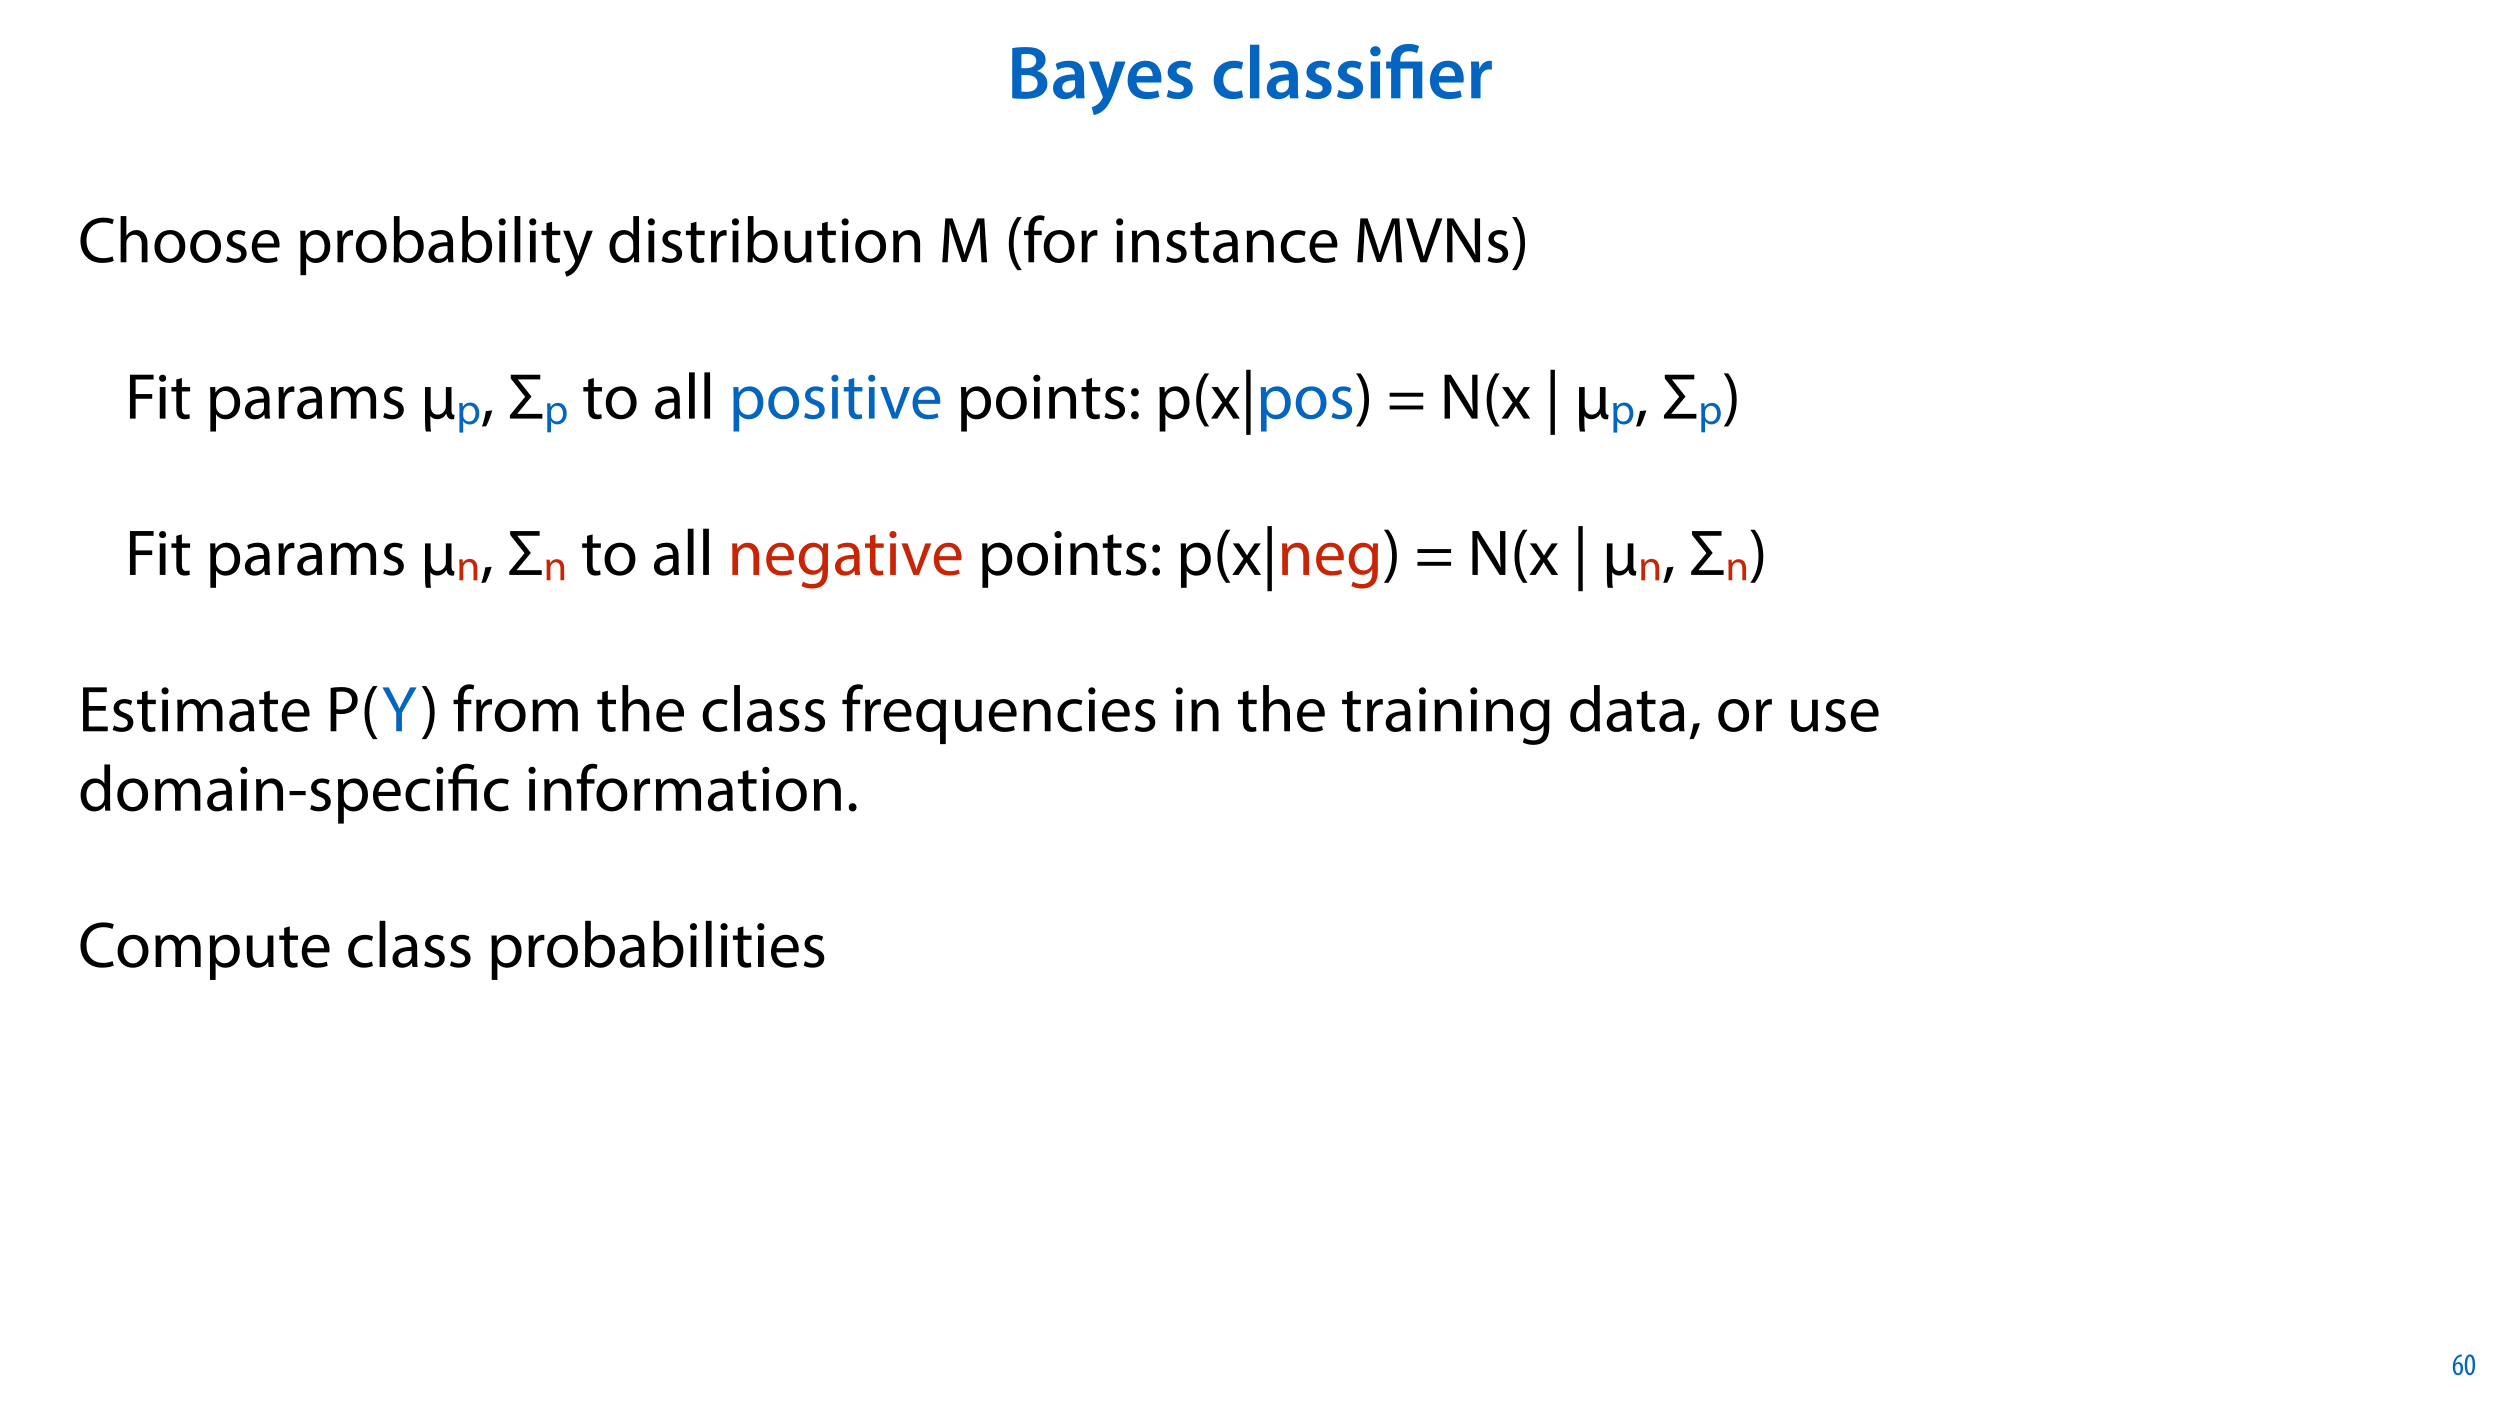 <?xml version="1.0" encoding="UTF-8"?>
<svg xmlns="http://www.w3.org/2000/svg" xmlns:xlink="http://www.w3.org/1999/xlink" width="1920pt" height="1080pt" viewBox="0 0 1920 1080" version="1.1">
<defs>
<g>
<symbol overflow="visible" id="glyph0-0">
<path style="stroke:none;" d="M 0 0 L 29 0 L 29 -40.594 L 0 -40.594 Z M 14.5 -22.906 L 4.641 -37.703 L 24.359 -37.703 Z M 16.234 -20.297 L 26.094 -35.094 L 26.094 -5.516 Z M 4.641 -2.906 L 14.5 -17.688 L 24.359 -2.906 Z M 2.906 -35.094 L 12.766 -20.297 L 2.906 -5.516 Z M 2.906 -35.094 "/>
</symbol>
<symbol overflow="visible" id="glyph0-1">
<path style="stroke:none;" d="M 4.125 -0.109 C 5.922 0.109 8.938 0.406 12.875 0.406 C 20.016 0.406 24.594 -0.812 27.375 -3.25 C 29.641 -5.109 31.141 -7.828 31.141 -11.312 C 31.141 -16.703 27.375 -19.953 23.266 -21 L 23.266 -21.109 C 27.484 -22.672 29.75 -25.984 29.75 -29.578 C 29.75 -32.891 28.125 -35.438 25.688 -36.891 C 23.031 -38.75 19.781 -39.375 14.5 -39.375 C 10.5 -39.375 6.375 -39.031 4.125 -38.562 Z M 11.188 -33.812 C 11.953 -33.984 13.172 -34.109 15.25 -34.109 C 19.781 -34.109 22.562 -32.422 22.562 -28.766 C 22.562 -25.469 19.781 -23.141 14.844 -23.141 L 11.188 -23.141 Z M 11.188 -17.922 L 14.734 -17.922 C 19.656 -17.922 23.609 -16.062 23.609 -11.547 C 23.609 -6.734 19.547 -4.984 14.969 -4.984 C 13.344 -4.984 12.125 -5.047 11.188 -5.156 Z M 11.188 -17.922 "/>
</symbol>
<symbol overflow="visible" id="glyph0-2">
<path style="stroke:none;" d="M 26.156 0 C 25.875 -1.734 25.75 -4.234 25.75 -6.781 L 25.75 -17 C 25.75 -23.141 23.141 -28.891 14.094 -28.891 C 9.625 -28.891 5.969 -27.672 3.891 -26.391 L 5.281 -21.75 C 7.188 -22.969 10.094 -23.844 12.875 -23.844 C 17.859 -23.844 18.625 -20.766 18.625 -18.906 L 18.625 -18.438 C 8.172 -18.5 1.859 -14.906 1.859 -7.766 C 1.859 -3.484 5.047 0.641 10.734 0.641 C 14.391 0.641 17.344 -0.922 19.078 -3.125 L 19.25 -3.125 L 19.719 0 Z M 18.797 -9.922 C 18.797 -9.453 18.734 -8.875 18.562 -8.359 C 17.922 -6.328 15.828 -4.469 12.984 -4.469 C 10.734 -4.469 8.938 -5.734 8.938 -8.531 C 8.938 -12.812 13.75 -13.922 18.797 -13.797 Z M 18.797 -9.922 "/>
</symbol>
<symbol overflow="visible" id="glyph0-3">
<path style="stroke:none;" d="M 0.469 -28.25 L 10.781 -2.312 C 11.141 -1.625 11.188 -1.219 11.188 -0.922 C 11.188 -0.578 11.016 -0.172 10.734 0.344 C 9.75 2.266 8.172 3.938 6.844 4.812 C 5.391 5.859 3.891 6.5 2.672 6.781 L 4.297 12.812 C 6.094 12.594 8.984 11.656 11.781 9.156 C 15.141 6.266 17.75 1.562 21.641 -8.984 L 28.703 -28.25 L 21.047 -28.25 L 16.641 -13.172 C 16.125 -11.312 15.609 -9.219 15.141 -7.594 L 14.969 -7.594 C 14.562 -9.219 13.984 -11.375 13.391 -13.109 L 8.297 -28.25 Z M 0.469 -28.25 "/>
</symbol>
<symbol overflow="visible" id="glyph0-4">
<path style="stroke:none;" d="M 27.781 -12.125 C 27.891 -12.766 28.016 -13.797 28.016 -15.141 C 28.016 -21.344 25 -28.891 15.828 -28.891 C 6.781 -28.891 2.031 -21.516 2.031 -13.688 C 2.031 -5.047 7.422 0.578 16.594 0.578 C 20.641 0.578 24.016 -0.172 26.453 -1.156 L 25.406 -6.094 C 23.266 -5.281 20.875 -4.812 17.578 -4.812 C 13.047 -4.812 9.047 -7.016 8.875 -12.125 Z M 8.875 -17.109 C 9.156 -20.016 11.016 -24.016 15.422 -24.016 C 20.188 -24.016 21.344 -19.719 21.281 -17.109 Z M 8.875 -17.109 "/>
</symbol>
<symbol overflow="visible" id="glyph0-5">
<path style="stroke:none;" d="M 2.094 -1.391 C 4.172 -0.234 7.25 0.578 10.672 0.578 C 18.156 0.578 22.156 -3.125 22.156 -8.234 C 22.094 -12.406 19.719 -15.016 14.609 -16.875 C 11.016 -18.156 9.688 -19.031 9.688 -20.828 C 9.688 -22.562 11.078 -23.781 13.625 -23.781 C 16.125 -23.781 18.391 -22.859 19.609 -22.156 L 21 -27.203 C 19.375 -28.078 16.641 -28.891 13.516 -28.891 C 6.953 -28.891 2.844 -25 2.844 -20.016 C 2.781 -16.703 5.109 -13.688 10.609 -11.781 C 14.094 -10.562 15.25 -9.562 15.25 -7.656 C 15.25 -5.797 13.859 -4.531 10.734 -4.531 C 8.172 -4.531 5.109 -5.562 3.484 -6.547 Z M 2.094 -1.391 "/>
</symbol>
<symbol overflow="visible" id="glyph0-6">
<path style="stroke:none;" d=""/>
</symbol>
<symbol overflow="visible" id="glyph0-7">
<path style="stroke:none;" d="M 23.609 -6.141 C 22.219 -5.562 20.469 -5.047 17.984 -5.047 C 13.109 -5.047 9.344 -8.359 9.344 -14.156 C 9.281 -19.312 12.531 -23.312 17.984 -23.312 C 20.531 -23.312 22.219 -22.734 23.375 -22.219 L 24.656 -27.547 C 23.031 -28.297 20.359 -28.891 17.75 -28.891 C 7.828 -28.891 2.031 -22.266 2.031 -13.797 C 2.031 -5.047 7.766 0.578 16.594 0.578 C 20.125 0.578 23.078 -0.172 24.594 -0.875 Z M 23.609 -6.141 "/>
</symbol>
<symbol overflow="visible" id="glyph0-8">
<path style="stroke:none;" d="M 3.828 0 L 11.016 0 L 11.016 -41.188 L 3.828 -41.188 Z M 3.828 0 "/>
</symbol>
<symbol overflow="visible" id="glyph0-9">
<path style="stroke:none;" d="M 11.016 0 L 11.016 -28.25 L 3.828 -28.25 L 3.828 0 Z M 7.422 -40.016 C 5.047 -40.016 3.422 -38.344 3.422 -36.141 C 3.422 -33.984 4.984 -32.312 7.359 -32.312 C 9.859 -32.312 11.422 -33.984 11.422 -36.141 C 11.375 -38.344 9.859 -40.016 7.422 -40.016 Z M 7.422 -40.016 "/>
</symbol>
<symbol overflow="visible" id="glyph0-10">
<path style="stroke:none;" d="M 3.828 0 L 10.969 0 L 10.969 -14.609 C 10.969 -15.422 11.078 -16.188 11.188 -16.812 C 11.828 -20.016 14.156 -22.219 17.578 -22.219 C 18.438 -22.219 19.078 -22.094 19.656 -21.984 L 19.656 -28.703 C 19.078 -28.828 18.672 -28.891 17.984 -28.891 C 14.969 -28.891 11.656 -26.859 10.266 -22.859 L 10.031 -22.859 L 9.797 -28.25 L 3.594 -28.25 C 3.766 -25.688 3.828 -22.969 3.828 -19.141 Z M 3.828 0 "/>
</symbol>
<symbol overflow="visible" id="glyph1-0">
<path style="stroke:none;" d="M 0 0 L 29 0 L 29 -40.594 L 0 -40.594 Z M 14.5 -22.906 L 4.641 -37.703 L 24.359 -37.703 Z M 16.234 -20.297 L 26.094 -35.094 L 26.094 -5.516 Z M 4.641 -2.906 L 14.5 -17.688 L 24.359 -2.906 Z M 2.906 -35.094 L 12.766 -20.297 L 2.906 -5.516 Z M 2.906 -35.094 "/>
</symbol>
<symbol overflow="visible" id="glyph1-1">
<path style="stroke:none;" d="M 11.781 0 L 11.781 -22.906 L 21.406 -22.906 L 21.406 0 L 28.594 0 L 28.594 -28.25 L 11.719 -28.25 L 11.719 -29.406 C 11.719 -33.125 13.344 -36.141 18.328 -36.141 C 21 -36.141 23.203 -35.375 24.531 -34.625 L 26.094 -40.016 C 24.469 -41.062 21.109 -41.812 18.328 -41.812 C 9.922 -41.812 4.641 -37.172 4.641 -29.578 L 4.641 -28.25 L 0.812 -28.25 L 0.812 -22.906 L 4.641 -22.906 L 4.641 0 Z M 11.781 0 "/>
</symbol>
<symbol overflow="visible" id="glyph2-0">
<path style="stroke:none;" d="M 0 0 L 12 0 L 12 -16.797 L 0 -16.797 Z M 6 -9.484 L 1.922 -15.594 L 10.078 -15.594 Z M 6.719 -8.406 L 10.797 -14.516 L 10.797 -2.281 Z M 1.922 -1.203 L 6 -7.312 L 10.078 -1.203 Z M 1.203 -14.516 L 5.281 -8.406 L 1.203 -2.281 Z M 1.203 -14.516 "/>
</symbol>
<symbol overflow="visible" id="glyph2-1">
<path style="stroke:none;" d="M 7.656 -15.797 C 7.391 -15.766 6.984 -15.75 6.484 -15.641 C 5.141 -15.359 3.641 -14.5 2.719 -13.172 C 1.484 -11.516 0.703 -9.172 0.703 -6.141 C 0.703 -2.562 2.062 0.188 4.781 0.188 C 7.266 0.188 8.609 -2.188 8.609 -5.141 C 8.609 -8.109 7.25 -9.938 5.25 -9.938 C 4.078 -9.938 3.219 -9.344 2.609 -8.453 L 2.547 -8.453 C 2.922 -10.844 3.953 -13.438 6.547 -14.062 C 7.016 -14.156 7.344 -14.203 7.656 -14.234 Z M 4.781 -1.25 C 3.531 -1.25 2.547 -2.719 2.516 -5.906 C 2.516 -6.359 2.594 -6.672 2.656 -6.844 C 3.125 -7.984 3.906 -8.516 4.688 -8.516 C 5.953 -8.516 6.766 -7.344 6.766 -4.984 C 6.766 -2.281 5.828 -1.25 4.781 -1.25 Z M 4.781 -1.25 "/>
</symbol>
<symbol overflow="visible" id="glyph2-2">
<path style="stroke:none;" d="M 4.75 -15.797 C 2.203 -15.797 0.641 -13.031 0.641 -7.781 C 0.641 -2.688 2.109 0.188 4.531 0.188 C 6.797 0.188 8.594 -2.141 8.594 -7.828 C 8.594 -12.797 7.266 -15.797 4.75 -15.797 Z M 4.656 -14.203 C 6.141 -14.203 6.75 -11.453 6.75 -7.797 C 6.75 -4.062 6.141 -1.391 4.688 -1.391 C 3.141 -1.391 2.5 -4.031 2.5 -7.797 C 2.5 -11.547 3.172 -14.203 4.656 -14.203 Z M 4.656 -14.203 "/>
</symbol>
<symbol overflow="visible" id="glyph3-0">
<path style="stroke:none;" d="M 0 0 L 25 0 L 25 -35 L 0 -35 Z M 12.5 -19.75 L 4 -32.5 L 21 -32.5 Z M 14 -17.5 L 22.5 -30.25 L 22.5 -4.75 Z M 4 -2.5 L 12.5 -15.25 L 21 -2.5 Z M 2.5 -30.25 L 11 -17.5 L 2.5 -4.75 Z M 2.5 -30.25 "/>
</symbol>
<symbol overflow="visible" id="glyph3-1">
<path style="stroke:none;" d="M 26.453 -4.547 C 24.703 -3.703 22 -3.156 19.344 -3.156 C 11.156 -3.156 6.406 -8.453 6.406 -16.703 C 6.406 -25.547 11.656 -30.594 19.547 -30.594 C 22.344 -30.594 24.703 -30 26.344 -29.203 L 27.406 -32.75 C 26.25 -33.344 23.594 -34.25 19.406 -34.25 C 8.953 -34.25 1.797 -27.094 1.797 -16.547 C 1.797 -5.5 8.953 0.5 18.453 0.5 C 22.547 0.5 25.75 -0.297 27.344 -1.094 Z M 26.453 -4.547 "/>
</symbol>
<symbol overflow="visible" id="glyph3-2">
<path style="stroke:none;" d="M 3.656 0 L 8.047 0 L 8.047 -14.594 C 8.047 -15.453 8.094 -16.094 8.344 -16.703 C 9.156 -19.094 11.406 -21.094 14.25 -21.094 C 18.406 -21.094 19.844 -17.797 19.844 -13.906 L 19.844 0 L 24.25 0 L 24.25 -14.406 C 24.25 -22.75 19.047 -24.75 15.797 -24.75 C 14.156 -24.75 12.594 -24.25 11.297 -23.5 C 9.953 -22.75 8.844 -21.656 8.156 -20.406 L 8.047 -20.406 L 8.047 -35.5 L 3.656 -35.5 Z M 3.656 0 "/>
</symbol>
<symbol overflow="visible" id="glyph3-3">
<path style="stroke:none;" d="M 13.906 -24.75 C 7.203 -24.75 1.906 -20 1.906 -11.906 C 1.906 -4.25 6.953 0.547 13.5 0.547 C 19.344 0.547 25.547 -3.344 25.547 -12.297 C 25.547 -19.703 20.844 -24.75 13.906 -24.75 Z M 13.797 -21.453 C 19 -21.453 21.047 -16.25 21.047 -12.156 C 21.047 -6.703 17.906 -2.75 13.703 -2.75 C 9.406 -2.75 6.344 -6.75 6.344 -12.047 C 6.344 -16.656 8.594 -21.453 13.797 -21.453 Z M 13.797 -21.453 "/>
</symbol>
<symbol overflow="visible" id="glyph3-4">
<path style="stroke:none;" d="M 1.953 -1.156 C 3.656 -0.156 6.094 0.5 8.75 0.5 C 14.5 0.5 17.797 -2.5 17.797 -6.75 C 17.797 -10.344 15.656 -12.453 11.453 -14.047 C 8.297 -15.25 6.844 -16.156 6.844 -18.156 C 6.844 -19.953 8.297 -21.453 10.906 -21.453 C 13.156 -21.453 14.906 -20.656 15.844 -20.047 L 16.953 -23.25 C 15.594 -24.047 13.453 -24.75 11 -24.75 C 5.797 -24.75 2.656 -21.547 2.656 -17.656 C 2.656 -14.75 4.703 -12.344 9.047 -10.797 C 12.297 -9.594 13.547 -8.453 13.547 -6.344 C 13.547 -4.344 12.047 -2.75 8.844 -2.75 C 6.656 -2.75 4.344 -3.656 3.047 -4.5 Z M 1.953 -1.156 "/>
</symbol>
<symbol overflow="visible" id="glyph3-5">
<path style="stroke:none;" d="M 23.094 -11.297 C 23.156 -11.75 23.25 -12.453 23.25 -13.344 C 23.25 -17.797 21.156 -24.75 13.25 -24.75 C 6.203 -24.75 1.906 -19 1.906 -11.703 C 1.906 -4.406 6.344 0.5 13.797 0.5 C 17.656 0.5 20.297 -0.297 21.844 -1 L 21.094 -4.156 C 19.453 -3.453 17.547 -2.906 14.406 -2.906 C 10 -2.906 6.203 -5.344 6.094 -11.297 Z M 6.156 -14.453 C 6.5 -17.5 8.453 -21.594 12.906 -21.594 C 17.844 -21.594 19.047 -17.25 19 -14.453 Z M 6.156 -14.453 "/>
</symbol>
<symbol overflow="visible" id="glyph3-6">
<path style="stroke:none;" d=""/>
</symbol>
<symbol overflow="visible" id="glyph3-7">
<path style="stroke:none;" d="M 3.656 9.906 L 8 9.906 L 8 -3.25 L 8.094 -3.25 C 9.547 -0.844 12.344 0.547 15.547 0.547 C 21.25 0.547 26.547 -3.75 26.547 -12.453 C 26.547 -19.797 22.156 -24.75 16.297 -24.75 C 12.344 -24.75 9.5 -23 7.703 -20.047 L 7.594 -20.047 L 7.406 -24.203 L 3.453 -24.203 C 3.547 -21.906 3.656 -19.406 3.656 -16.297 Z M 8 -14 C 8 -14.594 8.156 -15.25 8.297 -15.797 C 9.156 -19.094 11.953 -21.25 14.953 -21.25 C 19.594 -21.25 22.156 -17.094 22.156 -12.25 C 22.156 -6.703 19.453 -2.906 14.797 -2.906 C 11.656 -2.906 9 -5 8.203 -8.047 C 8.094 -8.594 8 -9.203 8 -9.844 Z M 8 -14 "/>
</symbol>
<symbol overflow="visible" id="glyph3-8">
<path style="stroke:none;" d="M 3.656 0 L 8 0 L 8 -12.906 C 8 -13.656 8.094 -14.344 8.203 -14.953 C 8.797 -18.25 11 -20.594 14.094 -20.594 C 14.703 -20.594 15.156 -20.547 15.594 -20.453 L 15.594 -24.594 C 15.203 -24.703 14.844 -24.75 14.344 -24.75 C 11.406 -24.75 8.75 -22.703 7.656 -19.453 L 7.453 -19.453 L 7.297 -24.203 L 3.453 -24.203 C 3.594 -21.953 3.656 -19.5 3.656 -16.656 Z M 3.656 0 "/>
</symbol>
<symbol overflow="visible" id="glyph3-9">
<path style="stroke:none;" d="M 7.25 0 L 7.453 -4 L 7.594 -4 C 9.406 -0.797 12.203 0.547 15.703 0.547 C 21.094 0.547 26.547 -3.75 26.547 -12.406 C 26.594 -19.75 22.344 -24.75 16.344 -24.75 C 12.453 -24.75 9.656 -23 8.094 -20.297 L 8 -20.297 L 8 -35.5 L 3.656 -35.5 L 3.656 -6.25 C 3.656 -4.094 3.547 -1.656 3.453 0 Z M 8 -14.047 C 8 -14.75 8.156 -15.344 8.25 -15.844 C 9.156 -19.203 11.953 -21.25 14.953 -21.25 C 19.656 -21.25 22.156 -17.094 22.156 -12.25 C 22.156 -6.703 19.406 -2.953 14.797 -2.953 C 11.594 -2.953 9.047 -5.047 8.203 -8.094 C 8.094 -8.594 8 -9.156 8 -9.703 Z M 8 -14.047 "/>
</symbol>
<symbol overflow="visible" id="glyph3-10">
<path style="stroke:none;" d="M 21.047 0 C 20.75 -1.656 20.656 -3.703 20.656 -5.797 L 20.656 -14.844 C 20.656 -19.703 18.844 -24.75 11.453 -24.75 C 8.406 -24.75 5.5 -23.906 3.5 -22.594 L 4.5 -19.703 C 6.203 -20.797 8.547 -21.5 10.797 -21.5 C 15.75 -21.5 16.297 -17.906 16.297 -15.906 L 16.297 -15.406 C 6.953 -15.453 1.75 -12.25 1.75 -6.406 C 1.75 -2.906 4.25 0.547 9.156 0.547 C 12.594 0.547 15.203 -1.156 16.547 -3.047 L 16.703 -3.047 L 17.047 0 Z M 16.406 -8.156 C 16.406 -7.703 16.297 -7.203 16.156 -6.75 C 15.453 -4.703 13.453 -2.703 10.297 -2.703 C 8.047 -2.703 6.156 -4.047 6.156 -6.906 C 6.156 -11.594 11.594 -12.453 16.406 -12.344 Z M 16.406 -8.156 "/>
</symbol>
<symbol overflow="visible" id="glyph3-11">
<path style="stroke:none;" d="M 8.047 0 L 8.047 -24.203 L 3.656 -24.203 L 3.656 0 Z M 5.844 -33.75 C 4.25 -33.75 3.094 -32.547 3.094 -31 C 3.094 -29.5 4.203 -28.297 5.75 -28.297 C 7.5 -28.297 8.594 -29.5 8.547 -31 C 8.547 -32.547 7.5 -33.75 5.844 -33.75 Z M 5.844 -33.75 "/>
</symbol>
<symbol overflow="visible" id="glyph3-12">
<path style="stroke:none;" d="M 3.656 0 L 8.047 0 L 8.047 -35.5 L 3.656 -35.5 Z M 3.656 0 "/>
</symbol>
<symbol overflow="visible" id="glyph3-13">
<path style="stroke:none;" d="M 4.656 -30 L 4.656 -24.203 L 0.906 -24.203 L 0.906 -20.844 L 4.656 -20.844 L 4.656 -7.656 C 4.656 -4.797 5.094 -2.656 6.344 -1.344 C 7.406 -0.156 9.047 0.5 11.094 0.5 C 12.797 0.5 14.156 0.25 15 -0.094 L 14.797 -3.406 C 14.25 -3.25 13.406 -3.094 12.25 -3.094 C 9.797 -3.094 8.953 -4.797 8.953 -7.797 L 8.953 -20.844 L 15.25 -20.844 L 15.25 -24.203 L 8.953 -24.203 L 8.953 -31.156 Z M 4.656 -30 "/>
</symbol>
<symbol overflow="visible" id="glyph3-14">
<path style="stroke:none;" d="M 0.453 -24.203 L 9.406 -1.906 C 9.594 -1.344 9.703 -1 9.703 -0.75 C 9.703 -0.5 9.547 -0.156 9.344 0.297 C 8.344 2.547 6.844 4.25 5.656 5.203 C 4.344 6.297 2.906 7 1.797 7.344 L 2.906 11.047 C 4 10.844 6.156 10.094 8.297 8.203 C 11.297 5.594 13.453 1.344 16.594 -6.953 L 23.203 -24.203 L 18.547 -24.203 L 13.75 -10 C 13.156 -8.25 12.656 -6.406 12.203 -4.953 L 12.094 -4.953 C 11.703 -6.406 11.094 -8.297 10.547 -9.906 L 5.25 -24.203 Z M 0.453 -24.203 "/>
</symbol>
<symbol overflow="visible" id="glyph3-15">
<path style="stroke:none;" d="M 20.156 -35.5 L 20.156 -21.047 L 20.047 -21.047 C 18.953 -23 16.453 -24.75 12.75 -24.75 C 6.844 -24.75 1.844 -19.797 1.906 -11.75 C 1.906 -4.406 6.406 0.547 12.25 0.547 C 16.203 0.547 19.156 -1.5 20.5 -4.203 L 20.594 -4.203 L 20.797 0 L 24.75 0 C 24.594 -1.656 24.547 -4.094 24.547 -6.25 L 24.547 -35.5 Z M 20.156 -10.156 C 20.156 -9.453 20.094 -8.844 19.953 -8.25 C 19.156 -4.953 16.453 -3 13.5 -3 C 8.75 -3 6.344 -7.047 6.344 -11.953 C 6.344 -17.297 9.047 -21.297 13.594 -21.297 C 16.906 -21.297 19.297 -19 19.953 -16.203 C 20.094 -15.656 20.156 -14.906 20.156 -14.344 Z M 20.156 -10.156 "/>
</symbol>
<symbol overflow="visible" id="glyph3-16">
<path style="stroke:none;" d="M 23.906 -24.203 L 19.5 -24.203 L 19.5 -9.344 C 19.5 -8.547 19.344 -7.75 19.094 -7.094 C 18.297 -5.156 16.25 -3.094 13.297 -3.094 C 9.297 -3.094 7.906 -6.203 7.906 -10.797 L 7.906 -24.203 L 3.5 -24.203 L 3.5 -10.047 C 3.5 -1.547 8.047 0.547 11.844 0.547 C 16.156 0.547 18.703 -2 19.844 -3.953 L 19.953 -3.953 L 20.203 0 L 24.094 0 C 23.953 -1.906 23.906 -4.094 23.906 -6.594 Z M 23.906 -24.203 "/>
</symbol>
<symbol overflow="visible" id="glyph3-17">
<path style="stroke:none;" d="M 3.656 0 L 8.047 0 L 8.047 -14.547 C 8.047 -15.297 8.156 -16.047 8.344 -16.594 C 9.094 -19.047 11.344 -21.094 14.25 -21.094 C 18.406 -21.094 19.844 -17.844 19.844 -13.953 L 19.844 0 L 24.25 0 L 24.25 -14.453 C 24.25 -22.75 19.047 -24.75 15.703 -24.75 C 11.703 -24.75 8.906 -22.5 7.703 -20.203 L 7.594 -20.203 L 7.344 -24.203 L 3.453 -24.203 C 3.594 -22.203 3.656 -20.156 3.656 -17.656 Z M 3.656 0 "/>
</symbol>
<symbol overflow="visible" id="glyph3-18">
<path style="stroke:none;" d="M 33.047 0 L 37.297 0 L 35.203 -33.703 L 29.656 -33.703 L 23.656 -17.406 C 22.156 -13.156 20.953 -9.453 20.094 -6.047 L 19.953 -6.047 C 19.094 -9.547 17.953 -13.25 16.547 -17.406 L 10.797 -33.703 L 5.25 -33.703 L 2.906 0 L 7.047 0 L 7.953 -14.453 C 8.25 -19.5 8.5 -25.156 8.594 -29.344 L 8.703 -29.344 C 9.656 -25.344 11 -21 12.594 -16.25 L 18.047 -0.203 L 21.344 -0.203 L 27.297 -16.547 C 29 -21.203 30.406 -25.406 31.547 -29.344 L 31.703 -29.344 C 31.656 -25.156 31.953 -19.5 32.203 -14.797 Z M 33.047 0 "/>
</symbol>
<symbol overflow="visible" id="glyph3-19">
<path style="stroke:none;" d="M 9.75 -34.703 C 6.594 -30.5 3.25 -24.094 3.203 -14.25 C 3.203 -4.5 6.594 1.906 9.75 6.047 L 13.203 6.047 C 9.656 1.047 6.906 -5.344 6.906 -14.25 C 6.906 -23.297 9.547 -29.797 13.203 -34.703 Z M 9.75 -34.703 "/>
</symbol>
<symbol overflow="visible" id="glyph3-20">
<path style="stroke:none;" d="M 8.453 0 L 8.453 -20.844 L 14.297 -20.844 L 14.297 -24.203 L 8.453 -24.203 L 8.453 -25.5 C 8.453 -29.203 9.406 -32.5 13.156 -32.5 C 14.406 -32.5 15.297 -32.25 15.953 -31.953 L 16.547 -35.344 C 15.703 -35.703 14.344 -36.047 12.797 -36.047 C 10.75 -36.047 8.547 -35.406 6.906 -33.797 C 4.844 -31.844 4.094 -28.75 4.094 -25.344 L 4.094 -24.203 L 0.703 -24.203 L 0.703 -20.844 L 4.094 -20.844 L 4.094 0 Z M 8.453 0 "/>
</symbol>
<symbol overflow="visible" id="glyph3-21">
<path style="stroke:none;" d="M 20.156 -4.203 C 18.906 -3.656 17.25 -3 14.75 -3 C 9.953 -3 6.344 -6.453 6.344 -12.047 C 6.344 -17.094 9.344 -21.203 14.906 -21.203 C 17.297 -21.203 18.953 -20.656 20 -20.047 L 21 -23.453 C 19.797 -24.047 17.5 -24.703 14.906 -24.703 C 7 -24.703 1.906 -19.297 1.906 -11.844 C 1.906 -4.453 6.656 0.5 13.953 0.5 C 17.203 0.5 19.75 -0.297 20.906 -0.906 Z M 20.156 -4.203 "/>
</symbol>
<symbol overflow="visible" id="glyph3-22">
<path style="stroke:none;" d="M 16 0 L 28.047 -33.703 L 23.406 -33.703 L 17.703 -17.047 C 16.203 -12.656 14.797 -8.406 13.844 -4.5 L 13.75 -4.5 C 12.844 -8.453 11.594 -12.547 10.156 -17.094 L 4.906 -33.703 L 0.203 -33.703 L 11.203 0 Z M 16 0 "/>
</symbol>
<symbol overflow="visible" id="glyph3-23">
<path style="stroke:none;" d="M 7.906 0 L 7.906 -14.406 C 7.906 -20 7.797 -24.047 7.547 -28.297 L 7.703 -28.344 C 9.406 -24.703 11.656 -20.844 14 -17.094 L 24.703 0 L 29.094 0 L 29.094 -33.703 L 25 -33.703 L 25 -19.594 C 25 -14.344 25.094 -10.25 25.5 -5.75 L 25.406 -5.703 C 23.797 -9.156 21.844 -12.703 19.344 -16.656 L 8.547 -33.703 L 3.797 -33.703 L 3.797 0 Z M 7.906 0 "/>
</symbol>
<symbol overflow="visible" id="glyph3-24">
<path style="stroke:none;" d="M 4.406 6.047 C 7.594 1.797 10.953 -4.547 10.953 -14.344 C 10.953 -24.203 7.594 -30.594 4.406 -34.703 L 1 -34.703 C 4.594 -29.75 7.297 -23.344 7.297 -14.406 C 7.297 -5.406 4.547 1.094 1 6.047 Z M 4.406 6.047 "/>
</symbol>
<symbol overflow="visible" id="glyph3-25">
<path style="stroke:none;" d="M 3.797 0 L 8.156 0 L 8.156 -15.25 L 20.906 -15.25 L 20.906 -18.844 L 8.156 -18.844 L 8.156 -30.047 L 21.953 -30.047 L 21.953 -33.703 L 3.797 -33.703 Z M 3.797 0 "/>
</symbol>
<symbol overflow="visible" id="glyph3-26">
<path style="stroke:none;" d="M 3.656 0 L 7.953 0 L 7.953 -14.594 C 7.953 -15.344 8.047 -16.094 8.297 -16.75 C 9 -18.953 11 -21.156 13.75 -21.156 C 17.094 -21.156 18.797 -18.344 18.797 -14.5 L 18.797 0 L 23.094 0 L 23.094 -14.953 C 23.094 -15.75 23.25 -16.547 23.453 -17.156 C 24.203 -19.297 26.156 -21.156 28.656 -21.156 C 32.203 -21.156 33.906 -18.344 33.906 -13.703 L 33.906 0 L 38.203 0 L 38.203 -14.25 C 38.203 -22.656 33.453 -24.75 30.25 -24.75 C 27.953 -24.75 26.344 -24.156 24.906 -23.047 C 23.906 -22.297 22.953 -21.25 22.203 -19.906 L 22.094 -19.906 C 21.047 -22.75 18.547 -24.75 15.25 -24.75 C 11.25 -24.75 9 -22.594 7.656 -20.297 L 7.5 -20.297 L 7.297 -24.203 L 3.453 -24.203 C 3.594 -22.203 3.656 -20.156 3.656 -17.656 Z M 3.656 0 "/>
</symbol>
<symbol overflow="visible" id="glyph3-27">
<path style="stroke:none;" d="M 3.953 5.844 C 5.344 3.5 7.547 -2.047 8.703 -6.297 L 3.797 -5.797 C 3.25 -2.156 1.906 3.203 0.797 6.156 Z M 3.953 5.844 "/>
</symbol>
<symbol overflow="visible" id="glyph3-28">
<path style="stroke:none;" d="M 0.656 -24.203 L 9.844 0 L 14.047 0 L 23.547 -24.203 L 18.953 -24.203 L 14.25 -10.594 C 13.453 -8.406 12.75 -6.406 12.203 -4.406 L 12.047 -4.406 C 11.547 -6.406 10.906 -8.406 10.094 -10.594 L 5.344 -24.203 Z M 0.656 -24.203 "/>
</symbol>
<symbol overflow="visible" id="glyph3-29">
<path style="stroke:none;" d="M 5.547 -17.094 C 7.406 -17.094 8.547 -18.453 8.547 -20.203 C 8.5 -22.047 7.344 -23.344 5.594 -23.344 C 3.844 -23.344 2.594 -22.047 2.594 -20.203 C 2.594 -18.453 3.797 -17.094 5.547 -17.094 Z M 5.547 0.547 C 7.406 0.547 8.547 -0.797 8.547 -2.547 C 8.5 -4.406 7.344 -5.703 5.594 -5.703 C 3.844 -5.703 2.594 -4.406 2.594 -2.547 C 2.594 -0.797 3.797 0.547 5.547 0.547 Z M 5.547 0.547 "/>
</symbol>
<symbol overflow="visible" id="glyph3-30">
<path style="stroke:none;" d="M 0.797 -24.203 L 9 -12.344 L 0.406 0 L 5.25 0 L 8.75 -5.453 C 9.656 -6.906 10.5 -8.203 11.297 -9.656 L 11.406 -9.656 C 12.25 -8.203 13.047 -6.844 14 -5.453 L 17.547 0 L 22.547 0 L 14.047 -12.5 L 22.297 -24.203 L 17.547 -24.203 L 14.156 -19.047 C 13.344 -17.75 12.547 -16.5 11.75 -15.047 L 11.594 -15.047 C 10.797 -16.406 10.047 -17.656 9.156 -19 L 5.703 -24.203 Z M 0.797 -24.203 "/>
</symbol>
<symbol overflow="visible" id="glyph3-31">
<path style="stroke:none;" d="M 4.297 -37.5 L 4.297 12.5 L 7.656 12.5 L 7.656 -37.5 Z M 4.297 -37.5 "/>
</symbol>
<symbol overflow="visible" id="glyph3-32">
<path style="stroke:none;" d="M 27.797 -16.844 L 27.797 -19.844 L 2 -19.844 L 2 -16.844 Z M 27.797 -7.047 L 27.797 -10.047 L 2 -10.047 L 2 -7.047 Z M 27.797 -7.047 "/>
</symbol>
<symbol overflow="visible" id="glyph3-33">
<path style="stroke:none;" d="M 20.656 -24.203 L 20.453 -20.547 L 20.344 -20.547 C 19.297 -22.547 17 -24.75 12.797 -24.75 C 7.25 -24.75 1.906 -20.094 1.906 -11.906 C 1.906 -5.203 6.203 -0.094 12.203 -0.094 C 15.953 -0.094 18.547 -1.906 19.906 -4.156 L 20 -4.156 L 20 -1.453 C 20 4.656 16.703 7 12.203 7 C 9.203 7 6.703 6.094 5.094 5.094 L 4 8.453 C 5.953 9.75 9.156 10.453 12.047 10.453 C 15.094 10.453 18.5 9.75 20.844 7.547 C 23.203 5.453 24.297 2.047 24.297 -3.5 L 24.297 -17.547 C 24.297 -20.5 24.406 -22.453 24.5 -24.203 Z M 19.953 -10.297 C 19.953 -9.547 19.844 -8.703 19.594 -7.953 C 18.656 -5.156 16.203 -3.453 13.5 -3.453 C 8.75 -3.453 6.344 -7.406 6.344 -12.156 C 6.344 -17.75 9.344 -21.297 13.547 -21.297 C 16.75 -21.297 18.906 -19.203 19.703 -16.656 C 19.906 -16.047 19.953 -15.406 19.953 -14.656 Z M 19.953 -10.297 "/>
</symbol>
<symbol overflow="visible" id="glyph3-34">
<path style="stroke:none;" d="M 21.25 -19.406 L 8.156 -19.406 L 8.156 -30.047 L 22 -30.047 L 22 -33.703 L 3.797 -33.703 L 3.797 0 L 22.75 0 L 22.75 -3.656 L 8.156 -3.656 L 8.156 -15.797 L 21.25 -15.797 Z M 21.25 -19.406 "/>
</symbol>
<symbol overflow="visible" id="glyph3-35">
<path style="stroke:none;" d="M 3.797 0 L 8.156 0 L 8.156 -13.5 C 9.156 -13.25 10.344 -13.203 11.656 -13.203 C 15.906 -13.203 19.656 -14.453 21.953 -16.906 C 23.656 -18.656 24.547 -21.047 24.547 -24.094 C 24.547 -27.094 23.453 -29.547 21.594 -31.156 C 19.594 -32.953 16.453 -33.953 12.156 -33.953 C 8.656 -33.953 5.906 -33.656 3.797 -33.297 Z M 8.156 -30.156 C 8.906 -30.344 10.344 -30.5 12.25 -30.5 C 17.047 -30.5 20.203 -28.344 20.203 -23.906 C 20.203 -19.25 17 -16.703 11.75 -16.703 C 10.297 -16.703 9.094 -16.797 8.156 -17.047 Z M 8.156 -30.156 "/>
</symbol>
<symbol overflow="visible" id="glyph3-36">
<path style="stroke:none;" d="M 15.703 0 L 15.703 -14.344 L 27 -33.703 L 22.047 -33.703 L 17.203 -24.406 C 15.906 -21.844 14.75 -19.656 13.797 -17.453 L 13.703 -17.453 C 12.656 -19.797 11.656 -21.844 10.344 -24.406 L 5.594 -33.703 L 0.656 -33.703 L 11.297 -14.297 L 11.297 0 Z M 15.703 0 "/>
</symbol>
<symbol overflow="visible" id="glyph3-37">
<path style="stroke:none;" d="M 20.156 9.906 L 24.547 9.906 L 24.547 -17.547 C 24.547 -20.047 24.594 -22.156 24.703 -24.203 L 20.547 -24.203 L 20.406 -20.547 L 20.297 -20.547 C 19.094 -22.906 16.594 -24.75 12.844 -24.75 C 7.75 -24.75 1.906 -20.75 1.906 -11.703 C 1.906 -4.344 6.5 0.547 12.156 0.547 C 16.047 0.547 18.75 -1.344 20.047 -3.75 L 20.156 -3.75 Z M 20.156 -9.844 C 20.156 -9.203 20 -8.344 19.797 -7.75 C 18.797 -4.703 16.344 -2.953 13.5 -2.953 C 8.656 -2.953 6.344 -7.156 6.344 -11.953 C 6.344 -17.406 9.094 -21.25 13.656 -21.25 C 16.953 -21.25 19.297 -18.953 19.953 -16.25 C 20.094 -15.703 20.156 -15 20.156 -14.406 Z M 20.156 -9.844 "/>
</symbol>
<symbol overflow="visible" id="glyph3-38">
<path style="stroke:none;" d="M 1.5 -15.156 L 1.5 -11.906 L 13.844 -11.906 L 13.844 -15.156 Z M 1.5 -15.156 "/>
</symbol>
<symbol overflow="visible" id="glyph3-39">
<path style="stroke:none;" d="M 5.547 0.547 C 7.406 0.547 8.547 -0.797 8.547 -2.594 C 8.547 -4.453 7.344 -5.75 5.594 -5.75 C 3.844 -5.75 2.594 -4.453 2.594 -2.594 C 2.594 -0.797 3.797 0.547 5.547 0.547 Z M 5.547 0.547 "/>
</symbol>
<symbol overflow="visible" id="glyph4-0">
<path style="stroke:none;" d="M 0 0 L 25 0 L 25 -35 L 0 -35 Z M 12.5 -19.75 L 4 -32.5 L 21 -32.5 Z M 14 -17.5 L 22.5 -30.25 L 22.5 -4.75 Z M 4 -2.5 L 12.5 -15.25 L 21 -2.5 Z M 2.5 -30.25 L 11 -17.5 L 2.5 -4.75 Z M 2.5 -30.25 "/>
</symbol>
<symbol overflow="visible" id="glyph4-1">
<path style="stroke:none;" d="M 20.156 -3.75 C 20.547 -0.656 22.297 0.547 24.453 0.547 C 25.156 0.547 25.453 0.5 25.953 0.344 L 26.297 -2.844 C 24.547 -2.953 24 -4 24 -6.656 L 24 -24.203 L 19.656 -24.203 L 19.656 -9.344 C 19.656 -8.547 19.5 -7.75 19.25 -7.094 C 18.453 -5.156 16.344 -3.047 13.453 -3.047 C 9.594 -3.047 8 -6.156 8 -9.906 L 8 -24.203 L 3.656 -24.203 L 3.656 1 C 3.656 4.844 3.844 8.406 4.344 9.906 L 8.297 9.906 C 7.797 7.906 7.75 3.453 7.75 0.797 L 7.75 -2.203 C 8.797 -0.344 10.844 0.453 13.047 0.453 C 16.656 0.453 19 -1.844 20 -3.75 Z M 20.156 -3.75 "/>
</symbol>
<symbol overflow="visible" id="glyph4-2">
<path style="stroke:none;" d="M 7 -3.797 L 17.844 -16.906 L 7.547 -29.906 L 7.547 -30.094 L 24.594 -30.094 L 24.594 -33.703 L 1.953 -33.703 L 1.953 -30.75 L 13 -16.75 L 1.297 -2.594 L 1.297 0 L 26.203 0 L 26.203 -3.656 L 7 -3.656 Z M 7 -3.797 "/>
</symbol>
<symbol overflow="visible" id="glyph4-3">
<path style="stroke:none;" d="M 8.453 0 L 8.453 -20.844 L 18.156 -20.844 L 18.156 0 L 22.5 0 L 22.5 -24.203 L 8.453 -24.203 L 8.453 -25.406 C 8.453 -29.25 9.797 -32.5 14.453 -32.5 C 16.594 -32.5 18.5 -31.844 19.547 -31.094 L 20.797 -34.453 C 19.547 -35.344 16.906 -36.047 14.656 -36.047 C 7.844 -36.047 4.094 -31.906 4.094 -25.5 L 4.094 -24.203 L 0.703 -24.203 L 0.703 -20.844 L 4.094 -20.844 L 4.094 0 Z M 8.453 0 "/>
</symbol>
<symbol overflow="visible" id="glyph5-0">
<path style="stroke:none;" d="M 0 0 L 16.656 0 L 16.656 -23.328 L 0 -23.328 Z M 8.328 -13.172 L 2.672 -21.656 L 14 -21.656 Z M 9.328 -11.672 L 15 -20.156 L 15 -3.172 Z M 2.672 -1.672 L 8.328 -10.172 L 14 -1.672 Z M 1.672 -20.156 L 7.328 -11.672 L 1.672 -3.172 Z M 1.672 -20.156 "/>
</symbol>
<symbol overflow="visible" id="glyph5-1">
<path style="stroke:none;" d="M 2.438 6.594 L 5.328 6.594 L 5.328 -2.172 L 5.406 -2.172 C 6.359 -0.562 8.234 0.359 10.359 0.359 C 14.172 0.359 17.703 -2.5 17.703 -8.297 C 17.703 -13.203 14.766 -16.5 10.859 -16.5 C 8.234 -16.5 6.328 -15.328 5.125 -13.359 L 5.062 -13.359 L 4.938 -16.125 L 2.297 -16.125 C 2.359 -14.594 2.438 -12.938 2.438 -10.859 Z M 5.328 -9.328 C 5.328 -9.734 5.438 -10.172 5.531 -10.531 C 6.094 -12.734 7.969 -14.172 9.969 -14.172 C 13.062 -14.172 14.766 -11.391 14.766 -8.172 C 14.766 -4.469 12.969 -1.938 9.859 -1.938 C 7.766 -1.938 6 -3.328 5.469 -5.359 C 5.406 -5.734 5.328 -6.125 5.328 -6.562 Z M 5.328 -9.328 "/>
</symbol>
<symbol overflow="visible" id="glyph5-2">
<path style="stroke:none;" d="M 2.438 0 L 5.359 0 L 5.359 -9.703 C 5.359 -10.203 5.438 -10.703 5.562 -11.062 C 6.062 -12.703 7.562 -14.062 9.5 -14.062 C 12.266 -14.062 13.234 -11.891 13.234 -9.297 L 13.234 0 L 16.172 0 L 16.172 -9.625 C 16.172 -15.172 12.703 -16.5 10.469 -16.5 C 7.797 -16.5 5.938 -15 5.125 -13.469 L 5.062 -13.469 L 4.906 -16.125 L 2.297 -16.125 C 2.406 -14.797 2.438 -13.438 2.438 -11.766 Z M 2.438 0 "/>
</symbol>
<symbol overflow="visible" id="glyph6-0">
<path style="stroke:none;" d="M 0 0 L 16.344 0 L 16.344 -22.875 L 0 -22.875 Z M 8.172 -12.906 L 2.609 -21.234 L 13.719 -21.234 Z M 9.141 -11.438 L 14.703 -19.766 L 14.703 -3.109 Z M 2.609 -1.641 L 8.172 -9.969 L 13.719 -1.641 Z M 1.641 -19.766 L 7.188 -11.438 L 1.641 -3.109 Z M 1.641 -19.766 "/>
</symbol>
<symbol overflow="visible" id="glyph6-1">
<path style="stroke:none;" d="M 2.391 6.469 L 5.234 6.469 L 5.234 -2.125 L 5.297 -2.125 C 6.234 -0.562 8.062 0.359 10.156 0.359 C 13.891 0.359 17.344 -2.453 17.344 -8.141 C 17.344 -12.938 14.469 -16.172 10.656 -16.172 C 8.062 -16.172 6.203 -15.031 5.031 -13.094 L 4.969 -13.094 L 4.828 -15.812 L 2.25 -15.812 C 2.312 -14.312 2.391 -12.672 2.391 -10.656 Z M 5.234 -9.141 C 5.234 -9.547 5.328 -9.969 5.422 -10.328 C 5.984 -12.484 7.812 -13.891 9.766 -13.891 C 12.812 -13.891 14.469 -11.172 14.469 -8 C 14.469 -4.375 12.703 -1.891 9.672 -1.891 C 7.609 -1.891 5.875 -3.266 5.359 -5.266 C 5.297 -5.625 5.234 -6.016 5.234 -6.438 Z M 5.234 -9.141 "/>
</symbol>
<symbol overflow="visible" id="glyph6-2">
<path style="stroke:none;" d="M 2.391 0 L 5.266 0 L 5.266 -9.5 C 5.266 -10 5.328 -10.484 5.453 -10.844 C 5.953 -12.453 7.422 -13.781 9.312 -13.781 C 12.016 -13.781 12.969 -11.656 12.969 -9.109 L 12.969 0 L 15.844 0 L 15.844 -9.438 C 15.844 -14.859 12.453 -16.172 10.266 -16.172 C 7.641 -16.172 5.812 -14.703 5.031 -13.203 L 4.969 -13.203 L 4.797 -15.812 L 2.25 -15.812 C 2.359 -14.5 2.391 -13.172 2.391 -11.531 Z M 2.391 0 "/>
</symbol>
</g>
</defs>
<g id="surface1">
<rect x="0" y="0" width="1920" height="1080" style="fill:rgb(100%,100%,100%);fill-opacity:1;stroke:none;"/>
<g style="fill:rgb(1.176%,39.607%,75.294%);fill-opacity:1;">
  <use xlink:href="#glyph0-1" x="773.269" y="75.525"/>
</g>
<g style="fill:rgb(1.176%,39.607%,75.294%);fill-opacity:1;">
  <use xlink:href="#glyph0-2" x="806.851" y="75.525"/>
</g>
<g style="fill:rgb(1.176%,39.607%,75.294%);fill-opacity:1;">
  <use xlink:href="#glyph0-3" x="835.735" y="75.525"/>
</g>
<g style="fill:rgb(1.176%,39.607%,75.294%);fill-opacity:1;">
  <use xlink:href="#glyph0-4" x="863.981" y="75.525"/>
  <use xlink:href="#glyph0-5" x="893.909" y="75.525"/>
  <use xlink:href="#glyph0-6" x="918.095" y="75.525"/>
  <use xlink:href="#glyph0-7" x="930.101" y="75.525"/>
  <use xlink:href="#glyph0-8" x="956.143" y="75.525"/>
  <use xlink:href="#glyph0-2" x="971.049" y="75.525"/>
  <use xlink:href="#glyph0-5" x="1000.513" y="75.525"/>
  <use xlink:href="#glyph0-5" x="1024.699" y="75.525"/>
  <use xlink:href="#glyph0-9" x="1048.885" y="75.525"/>
</g>
<g style="fill:rgb(1.176%,39.607%,75.294%);fill-opacity:1;">
  <use xlink:href="#glyph1-1" x="1063.733" y="75.525"/>
</g>
<g style="fill:rgb(1.176%,39.607%,75.294%);fill-opacity:1;">
  <use xlink:href="#glyph0-4" x="1096.155" y="75.525"/>
  <use xlink:href="#glyph0-10" x="1126.083" y="75.525"/>
</g>
<g style="fill:rgb(1.176%,39.607%,75.294%);fill-opacity:1;">
  <use xlink:href="#glyph2-1" x="1883.02" y="1056"/>
  <use xlink:href="#glyph2-2" x="1892.26" y="1056"/>
</g>
<g style="fill:rgb(0%,0%,0%);fill-opacity:1;">
  <use xlink:href="#glyph3-1" x="60" y="201.424"/>
  <use xlink:href="#glyph3-2" x="89" y="201.424"/>
  <use xlink:href="#glyph3-3" x="116.75" y="201.424"/>
  <use xlink:href="#glyph3-3" x="144.2" y="201.424"/>
  <use xlink:href="#glyph3-4" x="171.65" y="201.424"/>
  <use xlink:href="#glyph3-5" x="191.45" y="201.424"/>
  <use xlink:href="#glyph3-6" x="216.5" y="201.424"/>
  <use xlink:href="#glyph3-7" x="227.1" y="201.424"/>
  <use xlink:href="#glyph3-8" x="255.55" y="201.424"/>
</g>
<g style="fill:rgb(0%,0%,0%);fill-opacity:1;">
  <use xlink:href="#glyph3-3" x="271.4" y="201.424"/>
  <use xlink:href="#glyph3-9" x="298.85" y="201.424"/>
  <use xlink:href="#glyph3-10" x="327.3" y="201.424"/>
  <use xlink:href="#glyph3-9" x="351.4" y="201.424"/>
  <use xlink:href="#glyph3-11" x="379.85" y="201.424"/>
  <use xlink:href="#glyph3-12" x="391.55" y="201.424"/>
  <use xlink:href="#glyph3-11" x="403.35" y="201.424"/>
  <use xlink:href="#glyph3-13" x="415.05" y="201.424"/>
</g>
<g style="fill:rgb(0%,0%,0%);fill-opacity:1;">
  <use xlink:href="#glyph3-14" x="432.05" y="201.424"/>
  <use xlink:href="#glyph3-6" x="455.6" y="201.424"/>
  <use xlink:href="#glyph3-15" x="466.2" y="201.424"/>
  <use xlink:href="#glyph3-11" x="494.4" y="201.424"/>
  <use xlink:href="#glyph3-4" x="506.1" y="201.424"/>
  <use xlink:href="#glyph3-13" x="525.9" y="201.424"/>
  <use xlink:href="#glyph3-8" x="542.45" y="201.424"/>
</g>
<g style="fill:rgb(0%,0%,0%);fill-opacity:1;">
  <use xlink:href="#glyph3-11" x="559" y="201.424"/>
  <use xlink:href="#glyph3-9" x="570.7" y="201.424"/>
  <use xlink:href="#glyph3-16" x="599.15" y="201.424"/>
  <use xlink:href="#glyph3-13" x="626.7" y="201.424"/>
  <use xlink:href="#glyph3-11" x="643.25" y="201.424"/>
  <use xlink:href="#glyph3-3" x="654.95" y="201.424"/>
  <use xlink:href="#glyph3-17" x="682.4" y="201.424"/>
  <use xlink:href="#glyph3-6" x="710.15" y="201.424"/>
  <use xlink:href="#glyph3-18" x="720.75" y="201.424"/>
  <use xlink:href="#glyph3-6" x="760.95" y="201.424"/>
  <use xlink:href="#glyph3-19" x="771.55" y="201.424"/>
  <use xlink:href="#glyph3-20" x="785.75" y="201.424"/>
</g>
<g style="fill:rgb(0%,0%,0%);fill-opacity:1;">
  <use xlink:href="#glyph3-3" x="799.7" y="201.424"/>
  <use xlink:href="#glyph3-8" x="827.15" y="201.424"/>
  <use xlink:href="#glyph3-6" x="843.5" y="201.424"/>
  <use xlink:href="#glyph3-11" x="854.1" y="201.424"/>
  <use xlink:href="#glyph3-17" x="865.8" y="201.424"/>
  <use xlink:href="#glyph3-4" x="893.55" y="201.424"/>
  <use xlink:href="#glyph3-13" x="913.35" y="201.424"/>
  <use xlink:href="#glyph3-10" x="929.9" y="201.424"/>
  <use xlink:href="#glyph3-17" x="954" y="201.424"/>
  <use xlink:href="#glyph3-21" x="981.75" y="201.424"/>
</g>
<g style="fill:rgb(0%,0%,0%);fill-opacity:1;">
  <use xlink:href="#glyph3-5" x="1003.85" y="201.424"/>
  <use xlink:href="#glyph3-6" x="1028.9" y="201.424"/>
  <use xlink:href="#glyph3-18" x="1039.5" y="201.424"/>
  <use xlink:href="#glyph3-22" x="1079.7" y="201.424"/>
  <use xlink:href="#glyph3-23" x="1107.6" y="201.424"/>
  <use xlink:href="#glyph3-4" x="1140.5" y="201.424"/>
  <use xlink:href="#glyph3-24" x="1160.3" y="201.424"/>
</g>
<g style="fill:rgb(0%,0%,0%);fill-opacity:1;">
  <use xlink:href="#glyph3-25" x="96" y="321.486"/>
</g>
<g style="fill:rgb(0%,0%,0%);fill-opacity:1;">
  <use xlink:href="#glyph3-11" x="119.05" y="321.486"/>
  <use xlink:href="#glyph3-13" x="130.75" y="321.486"/>
  <use xlink:href="#glyph3-6" x="147.3" y="321.486"/>
  <use xlink:href="#glyph3-7" x="157.9" y="321.486"/>
  <use xlink:href="#glyph3-10" x="186.35" y="321.486"/>
  <use xlink:href="#glyph3-8" x="210.45" y="321.486"/>
</g>
<g style="fill:rgb(0%,0%,0%);fill-opacity:1;">
  <use xlink:href="#glyph3-10" x="226.55" y="321.486"/>
  <use xlink:href="#glyph3-26" x="250.65" y="321.486"/>
  <use xlink:href="#glyph3-4" x="292.35" y="321.486"/>
  <use xlink:href="#glyph3-6" x="312.15" y="321.486"/>
</g>
<g style="fill:rgb(0%,0%,0%);fill-opacity:1;">
  <use xlink:href="#glyph4-1" x="322.75" y="321.486"/>
</g>
<g style="fill:rgb(1.176%,39.607%,75.294%);fill-opacity:1;">
  <use xlink:href="#glyph5-1" x="350.4" y="325.653"/>
</g>
<g style="fill:rgb(0%,0%,0%);fill-opacity:1;">
  <use xlink:href="#glyph3-27" x="369.367" y="321.486"/>
  <use xlink:href="#glyph3-6" x="379.717" y="321.486"/>
</g>
<g style="fill:rgb(0%,0%,0%);fill-opacity:1;">
  <use xlink:href="#glyph4-2" x="390.317" y="321.486"/>
</g>
<g style="fill:rgb(1.176%,39.607%,75.294%);fill-opacity:1;">
  <use xlink:href="#glyph6-1" x="417.917" y="325.57"/>
</g>
<g style="fill:rgb(0%,0%,0%);fill-opacity:1;">
  <use xlink:href="#glyph3-6" x="436.504" y="321.486"/>
  <use xlink:href="#glyph3-13" x="447.104" y="321.486"/>
</g>
<g style="fill:rgb(0%,0%,0%);fill-opacity:1;">
  <use xlink:href="#glyph3-3" x="463.354" y="321.486"/>
  <use xlink:href="#glyph3-6" x="490.804" y="321.486"/>
  <use xlink:href="#glyph3-10" x="501.404" y="321.486"/>
  <use xlink:href="#glyph3-12" x="525.504" y="321.486"/>
  <use xlink:href="#glyph3-12" x="537.304" y="321.486"/>
</g>
<g style="fill:rgb(78.432%,14.51%,2.353%);fill-opacity:1;">
  <use xlink:href="#glyph3-6" x="549.104" y="321.486"/>
</g>
<g style="fill:rgb(1.176%,39.607%,75.294%);fill-opacity:1;">
  <use xlink:href="#glyph3-7" x="559.704" y="321.486"/>
  <use xlink:href="#glyph3-3" x="588.154" y="321.486"/>
  <use xlink:href="#glyph3-4" x="615.604" y="321.486"/>
  <use xlink:href="#glyph3-11" x="635.404" y="321.486"/>
  <use xlink:href="#glyph3-13" x="647.104" y="321.486"/>
  <use xlink:href="#glyph3-11" x="663.654" y="321.486"/>
  <use xlink:href="#glyph3-28" x="675.354" y="321.486"/>
</g>
<g style="fill:rgb(1.176%,39.607%,75.294%);fill-opacity:1;">
  <use xlink:href="#glyph3-5" x="698.904" y="321.486"/>
  <use xlink:href="#glyph3-6" x="723.954" y="321.486"/>
</g>
<g style="fill:rgb(0%,0%,0%);fill-opacity:1;">
  <use xlink:href="#glyph3-7" x="734.554" y="321.486"/>
  <use xlink:href="#glyph3-3" x="763.004" y="321.486"/>
  <use xlink:href="#glyph3-11" x="790.454" y="321.486"/>
  <use xlink:href="#glyph3-17" x="802.154" y="321.486"/>
</g>
<g style="fill:rgb(0%,0%,0%);fill-opacity:1;">
  <use xlink:href="#glyph3-13" x="829.704" y="321.486"/>
  <use xlink:href="#glyph3-4" x="846.254" y="321.486"/>
  <use xlink:href="#glyph3-29" x="866.054" y="321.486"/>
  <use xlink:href="#glyph3-6" x="876.404" y="321.486"/>
  <use xlink:href="#glyph3-7" x="887.004" y="321.486"/>
  <use xlink:href="#glyph3-19" x="915.454" y="321.486"/>
  <use xlink:href="#glyph3-30" x="929.654" y="321.486"/>
  <use xlink:href="#glyph3-31" x="952.804" y="321.486"/>
</g>
<g style="fill:rgb(1.176%,39.607%,75.294%);fill-opacity:1;">
  <use xlink:href="#glyph3-7" x="964.754" y="321.486"/>
  <use xlink:href="#glyph3-3" x="993.204" y="321.486"/>
  <use xlink:href="#glyph3-4" x="1020.654" y="321.486"/>
</g>
<g style="fill:rgb(0%,0%,0%);fill-opacity:1;">
  <use xlink:href="#glyph3-24" x="1040.454" y="321.486"/>
  <use xlink:href="#glyph3-6" x="1054.654" y="321.486"/>
  <use xlink:href="#glyph3-32" x="1065.254" y="321.486"/>
  <use xlink:href="#glyph3-6" x="1095.054" y="321.486"/>
  <use xlink:href="#glyph3-23" x="1105.654" y="321.486"/>
  <use xlink:href="#glyph3-19" x="1138.554" y="321.486"/>
  <use xlink:href="#glyph3-30" x="1152.754" y="321.486"/>
  <use xlink:href="#glyph3-6" x="1175.904" y="321.486"/>
  <use xlink:href="#glyph3-31" x="1186.504" y="321.486"/>
  <use xlink:href="#glyph3-6" x="1198.454" y="321.486"/>
</g>
<g style="fill:rgb(0%,0%,0%);fill-opacity:1;">
  <use xlink:href="#glyph4-1" x="1209.054" y="321.486"/>
</g>
<g style="fill:rgb(1.176%,39.607%,75.294%);fill-opacity:1;">
  <use xlink:href="#glyph5-1" x="1236.704" y="325.653"/>
</g>
<g style="fill:rgb(0%,0%,0%);fill-opacity:1;">
  <use xlink:href="#glyph3-27" x="1255.671" y="321.486"/>
  <use xlink:href="#glyph3-6" x="1266.021" y="321.486"/>
</g>
<g style="fill:rgb(0%,0%,0%);fill-opacity:1;">
  <use xlink:href="#glyph4-2" x="1276.621" y="321.486"/>
</g>
<g style="fill:rgb(1.176%,39.607%,75.294%);fill-opacity:1;">
  <use xlink:href="#glyph6-1" x="1304.221" y="325.57"/>
</g>
<g style="fill:rgb(0%,0%,0%);fill-opacity:1;">
  <use xlink:href="#glyph3-24" x="1322.808" y="321.486"/>
</g>
<g style="fill:rgb(0%,0%,0%);fill-opacity:1;">
  <use xlink:href="#glyph3-25" x="96" y="441.549"/>
</g>
<g style="fill:rgb(0%,0%,0%);fill-opacity:1;">
  <use xlink:href="#glyph3-11" x="119.05" y="441.549"/>
  <use xlink:href="#glyph3-13" x="130.75" y="441.549"/>
  <use xlink:href="#glyph3-6" x="147.3" y="441.549"/>
  <use xlink:href="#glyph3-7" x="157.9" y="441.549"/>
  <use xlink:href="#glyph3-10" x="186.35" y="441.549"/>
  <use xlink:href="#glyph3-8" x="210.45" y="441.549"/>
</g>
<g style="fill:rgb(0%,0%,0%);fill-opacity:1;">
  <use xlink:href="#glyph3-10" x="226.55" y="441.549"/>
  <use xlink:href="#glyph3-26" x="250.65" y="441.549"/>
  <use xlink:href="#glyph3-4" x="292.35" y="441.549"/>
  <use xlink:href="#glyph3-6" x="312.15" y="441.549"/>
</g>
<g style="fill:rgb(0%,0%,0%);fill-opacity:1;">
  <use xlink:href="#glyph4-1" x="322.75" y="441.549"/>
</g>
<g style="fill:rgb(78.432%,14.51%,2.353%);fill-opacity:1;">
  <use xlink:href="#glyph5-2" x="350.4" y="445.715"/>
</g>
<g style="fill:rgb(0%,0%,0%);fill-opacity:1;">
  <use xlink:href="#glyph3-27" x="368.9" y="441.549"/>
  <use xlink:href="#glyph3-6" x="379.25" y="441.549"/>
</g>
<g style="fill:rgb(0%,0%,0%);fill-opacity:1;">
  <use xlink:href="#glyph4-2" x="389.85" y="441.549"/>
</g>
<g style="fill:rgb(78.432%,14.51%,2.353%);fill-opacity:1;">
  <use xlink:href="#glyph6-2" x="417.45" y="445.632"/>
</g>
<g style="fill:rgb(0%,0%,0%);fill-opacity:1;">
  <use xlink:href="#glyph3-6" x="435.58" y="441.549"/>
  <use xlink:href="#glyph3-13" x="446.18" y="441.549"/>
</g>
<g style="fill:rgb(0%,0%,0%);fill-opacity:1;">
  <use xlink:href="#glyph3-3" x="462.43" y="441.549"/>
  <use xlink:href="#glyph3-6" x="489.88" y="441.549"/>
  <use xlink:href="#glyph3-10" x="500.48" y="441.549"/>
  <use xlink:href="#glyph3-12" x="524.58" y="441.549"/>
  <use xlink:href="#glyph3-12" x="536.38" y="441.549"/>
  <use xlink:href="#glyph3-6" x="548.18" y="441.549"/>
</g>
<g style="fill:rgb(78.432%,14.51%,2.353%);fill-opacity:1;">
  <use xlink:href="#glyph3-17" x="558.78" y="441.549"/>
  <use xlink:href="#glyph3-5" x="586.53" y="441.549"/>
  <use xlink:href="#glyph3-33" x="611.58" y="441.549"/>
  <use xlink:href="#glyph3-10" x="639.53" y="441.549"/>
</g>
<g style="fill:rgb(78.432%,14.51%,2.353%);fill-opacity:1;">
  <use xlink:href="#glyph3-13" x="663.43" y="441.549"/>
  <use xlink:href="#glyph3-11" x="679.98" y="441.549"/>
  <use xlink:href="#glyph3-28" x="691.68" y="441.549"/>
</g>
<g style="fill:rgb(78.432%,14.51%,2.353%);fill-opacity:1;">
  <use xlink:href="#glyph3-5" x="715.23" y="441.549"/>
  <use xlink:href="#glyph3-6" x="740.28" y="441.549"/>
</g>
<g style="fill:rgb(0%,0%,0%);fill-opacity:1;">
  <use xlink:href="#glyph3-7" x="750.88" y="441.549"/>
  <use xlink:href="#glyph3-3" x="779.33" y="441.549"/>
  <use xlink:href="#glyph3-11" x="806.78" y="441.549"/>
  <use xlink:href="#glyph3-17" x="818.48" y="441.549"/>
</g>
<g style="fill:rgb(0%,0%,0%);fill-opacity:1;">
  <use xlink:href="#glyph3-13" x="846.03" y="441.549"/>
  <use xlink:href="#glyph3-4" x="862.58" y="441.549"/>
  <use xlink:href="#glyph3-29" x="882.38" y="441.549"/>
  <use xlink:href="#glyph3-6" x="892.73" y="441.549"/>
  <use xlink:href="#glyph3-7" x="903.33" y="441.549"/>
  <use xlink:href="#glyph3-19" x="931.78" y="441.549"/>
  <use xlink:href="#glyph3-30" x="945.98" y="441.549"/>
  <use xlink:href="#glyph3-31" x="969.13" y="441.549"/>
</g>
<g style="fill:rgb(78.432%,14.51%,2.353%);fill-opacity:1;">
  <use xlink:href="#glyph3-17" x="981.08" y="441.549"/>
  <use xlink:href="#glyph3-5" x="1008.83" y="441.549"/>
  <use xlink:href="#glyph3-33" x="1033.88" y="441.549"/>
</g>
<g style="fill:rgb(0%,0%,0%);fill-opacity:1;">
  <use xlink:href="#glyph3-24" x="1061.83" y="441.549"/>
  <use xlink:href="#glyph3-6" x="1076.03" y="441.549"/>
  <use xlink:href="#glyph3-32" x="1086.63" y="441.549"/>
  <use xlink:href="#glyph3-6" x="1116.43" y="441.549"/>
  <use xlink:href="#glyph3-23" x="1127.03" y="441.549"/>
  <use xlink:href="#glyph3-19" x="1159.93" y="441.549"/>
  <use xlink:href="#glyph3-30" x="1174.13" y="441.549"/>
  <use xlink:href="#glyph3-6" x="1197.28" y="441.549"/>
  <use xlink:href="#glyph3-31" x="1207.88" y="441.549"/>
  <use xlink:href="#glyph3-6" x="1219.83" y="441.549"/>
</g>
<g style="fill:rgb(0%,0%,0%);fill-opacity:1;">
  <use xlink:href="#glyph4-1" x="1230.43" y="441.549"/>
</g>
<g style="fill:rgb(78.432%,14.51%,2.353%);fill-opacity:1;">
  <use xlink:href="#glyph5-2" x="1258.08" y="445.715"/>
</g>
<g style="fill:rgb(0%,0%,0%);fill-opacity:1;">
  <use xlink:href="#glyph3-27" x="1276.58" y="441.549"/>
  <use xlink:href="#glyph3-6" x="1286.93" y="441.549"/>
</g>
<g style="fill:rgb(0%,0%,0%);fill-opacity:1;">
  <use xlink:href="#glyph4-2" x="1297.53" y="441.549"/>
</g>
<g style="fill:rgb(78.432%,14.51%,2.353%);fill-opacity:1;">
  <use xlink:href="#glyph6-2" x="1325.13" y="445.632"/>
</g>
<g style="fill:rgb(0%,0%,0%);fill-opacity:1;">
  <use xlink:href="#glyph3-24" x="1343.26" y="441.549"/>
  <use xlink:href="#glyph3-6" x="1357.46" y="441.549"/>
</g>
<g style="fill:rgb(0%,0%,0%);fill-opacity:1;">
  <use xlink:href="#glyph3-34" x="60" y="561.611"/>
  <use xlink:href="#glyph3-4" x="84.6" y="561.611"/>
  <use xlink:href="#glyph3-13" x="104.4" y="561.611"/>
  <use xlink:href="#glyph3-11" x="120.95" y="561.611"/>
  <use xlink:href="#glyph3-26" x="132.65" y="561.611"/>
  <use xlink:href="#glyph3-10" x="174.35" y="561.611"/>
</g>
<g style="fill:rgb(0%,0%,0%);fill-opacity:1;">
  <use xlink:href="#glyph3-13" x="198.25" y="561.611"/>
</g>
<g style="fill:rgb(0%,0%,0%);fill-opacity:1;">
  <use xlink:href="#glyph3-5" x="214.5" y="561.611"/>
  <use xlink:href="#glyph3-6" x="239.55" y="561.611"/>
  <use xlink:href="#glyph3-35" x="250.15" y="561.611"/>
  <use xlink:href="#glyph3-19" x="276.75" y="561.611"/>
</g>
<g style="fill:rgb(1.176%,39.607%,75.294%);fill-opacity:1;">
  <use xlink:href="#glyph3-36" x="293" y="561.611"/>
</g>
<g style="fill:rgb(0%,0%,0%);fill-opacity:1;">
  <use xlink:href="#glyph3-24" x="322.85" y="561.611"/>
  <use xlink:href="#glyph3-6" x="337.05" y="561.611"/>
  <use xlink:href="#glyph3-20" x="347.65" y="561.611"/>
  <use xlink:href="#glyph3-8" x="362.25" y="561.611"/>
</g>
<g style="fill:rgb(0%,0%,0%);fill-opacity:1;">
  <use xlink:href="#glyph3-3" x="378.1" y="561.611"/>
  <use xlink:href="#glyph3-26" x="405.55" y="561.611"/>
  <use xlink:href="#glyph3-6" x="447.25" y="561.611"/>
  <use xlink:href="#glyph3-13" x="457.85" y="561.611"/>
  <use xlink:href="#glyph3-2" x="474.4" y="561.611"/>
  <use xlink:href="#glyph3-5" x="502.15" y="561.611"/>
  <use xlink:href="#glyph3-6" x="527.2" y="561.611"/>
  <use xlink:href="#glyph3-21" x="537.8" y="561.611"/>
  <use xlink:href="#glyph3-12" x="560.2" y="561.611"/>
  <use xlink:href="#glyph3-10" x="572" y="561.611"/>
  <use xlink:href="#glyph3-4" x="596.1" y="561.611"/>
  <use xlink:href="#glyph3-4" x="615.9" y="561.611"/>
  <use xlink:href="#glyph3-6" x="635.7" y="561.611"/>
  <use xlink:href="#glyph3-20" x="646.3" y="561.611"/>
  <use xlink:href="#glyph3-8" x="660.9" y="561.611"/>
</g>
<g style="fill:rgb(0%,0%,0%);fill-opacity:1;">
  <use xlink:href="#glyph3-5" x="676.75" y="561.611"/>
  <use xlink:href="#glyph3-37" x="701.8" y="561.611"/>
  <use xlink:href="#glyph3-16" x="729.95" y="561.611"/>
  <use xlink:href="#glyph3-5" x="757.5" y="561.611"/>
  <use xlink:href="#glyph3-17" x="782.55" y="561.611"/>
  <use xlink:href="#glyph3-21" x="810.3" y="561.611"/>
  <use xlink:href="#glyph3-11" x="832.7" y="561.611"/>
  <use xlink:href="#glyph3-5" x="844.4" y="561.611"/>
  <use xlink:href="#glyph3-4" x="869.45" y="561.611"/>
  <use xlink:href="#glyph3-6" x="889.25" y="561.611"/>
  <use xlink:href="#glyph3-11" x="899.85" y="561.611"/>
  <use xlink:href="#glyph3-17" x="911.55" y="561.611"/>
  <use xlink:href="#glyph3-6" x="939.3" y="561.611"/>
  <use xlink:href="#glyph3-13" x="949.9" y="561.611"/>
  <use xlink:href="#glyph3-2" x="966.45" y="561.611"/>
  <use xlink:href="#glyph3-5" x="994.2" y="561.611"/>
  <use xlink:href="#glyph3-6" x="1019.25" y="561.611"/>
  <use xlink:href="#glyph3-13" x="1029.85" y="561.611"/>
  <use xlink:href="#glyph3-8" x="1046.4" y="561.611"/>
</g>
<g style="fill:rgb(0%,0%,0%);fill-opacity:1;">
  <use xlink:href="#glyph3-10" x="1062.5" y="561.611"/>
  <use xlink:href="#glyph3-11" x="1086.6" y="561.611"/>
  <use xlink:href="#glyph3-17" x="1098.3" y="561.611"/>
  <use xlink:href="#glyph3-11" x="1126.05" y="561.611"/>
  <use xlink:href="#glyph3-17" x="1137.75" y="561.611"/>
  <use xlink:href="#glyph3-33" x="1165.5" y="561.611"/>
  <use xlink:href="#glyph3-6" x="1193.45" y="561.611"/>
  <use xlink:href="#glyph3-15" x="1204.05" y="561.611"/>
  <use xlink:href="#glyph3-10" x="1232.25" y="561.611"/>
</g>
<g style="fill:rgb(0%,0%,0%);fill-opacity:1;">
  <use xlink:href="#glyph3-13" x="1256.15" y="561.611"/>
  <use xlink:href="#glyph3-10" x="1272.7" y="561.611"/>
  <use xlink:href="#glyph3-27" x="1296.8" y="561.611"/>
  <use xlink:href="#glyph3-6" x="1307.15" y="561.611"/>
  <use xlink:href="#glyph3-3" x="1317.75" y="561.611"/>
  <use xlink:href="#glyph3-8" x="1345.2" y="561.611"/>
  <use xlink:href="#glyph3-6" x="1361.55" y="561.611"/>
  <use xlink:href="#glyph3-16" x="1372.15" y="561.611"/>
  <use xlink:href="#glyph3-4" x="1399.7" y="561.611"/>
  <use xlink:href="#glyph3-5" x="1419.5" y="561.611"/>
  <use xlink:href="#glyph3-6" x="1444.55" y="561.611"/>
</g>
<g style="fill:rgb(0%,0%,0%);fill-opacity:1;">
  <use xlink:href="#glyph3-15" x="60" y="622.611"/>
  <use xlink:href="#glyph3-3" x="88.2" y="622.611"/>
  <use xlink:href="#glyph3-26" x="115.65" y="622.611"/>
  <use xlink:href="#glyph3-10" x="157.35" y="622.611"/>
  <use xlink:href="#glyph3-11" x="181.45" y="622.611"/>
  <use xlink:href="#glyph3-17" x="193.15" y="622.611"/>
  <use xlink:href="#glyph3-38" x="220.9" y="622.611"/>
  <use xlink:href="#glyph3-4" x="236.25" y="622.611"/>
  <use xlink:href="#glyph3-7" x="256.05" y="622.611"/>
  <use xlink:href="#glyph3-5" x="284.5" y="622.611"/>
  <use xlink:href="#glyph3-21" x="309.55" y="622.611"/>
  <use xlink:href="#glyph3-11" x="331.95" y="622.611"/>
</g>
<g style="fill:rgb(0%,0%,0%);fill-opacity:1;">
  <use xlink:href="#glyph4-3" x="343.65" y="622.611"/>
</g>
<g style="fill:rgb(0%,0%,0%);fill-opacity:1;">
  <use xlink:href="#glyph3-21" x="369.8" y="622.611"/>
  <use xlink:href="#glyph3-6" x="392.2" y="622.611"/>
  <use xlink:href="#glyph3-11" x="402.8" y="622.611"/>
  <use xlink:href="#glyph3-17" x="414.5" y="622.611"/>
  <use xlink:href="#glyph3-20" x="442.25" y="622.611"/>
</g>
<g style="fill:rgb(0%,0%,0%);fill-opacity:1;">
  <use xlink:href="#glyph3-3" x="456.2" y="622.611"/>
  <use xlink:href="#glyph3-8" x="483.65" y="622.611"/>
</g>
<g style="fill:rgb(0%,0%,0%);fill-opacity:1;">
  <use xlink:href="#glyph3-26" x="500.2" y="622.611"/>
  <use xlink:href="#glyph3-10" x="541.9" y="622.611"/>
</g>
<g style="fill:rgb(0%,0%,0%);fill-opacity:1;">
  <use xlink:href="#glyph3-13" x="565.8" y="622.611"/>
  <use xlink:href="#glyph3-11" x="582.35" y="622.611"/>
  <use xlink:href="#glyph3-3" x="594.05" y="622.611"/>
  <use xlink:href="#glyph3-17" x="621.5" y="622.611"/>
  <use xlink:href="#glyph3-39" x="649.25" y="622.611"/>
</g>
<g style="fill:rgb(0%,0%,0%);fill-opacity:1;">
  <use xlink:href="#glyph3-1" x="60" y="742.674"/>
</g>
<g style="fill:rgb(0%,0%,0%);fill-opacity:1;">
  <use xlink:href="#glyph3-3" x="88.45" y="742.674"/>
  <use xlink:href="#glyph3-26" x="115.9" y="742.674"/>
  <use xlink:href="#glyph3-7" x="157.6" y="742.674"/>
  <use xlink:href="#glyph3-16" x="186.05" y="742.674"/>
  <use xlink:href="#glyph3-13" x="213.6" y="742.674"/>
</g>
<g style="fill:rgb(0%,0%,0%);fill-opacity:1;">
  <use xlink:href="#glyph3-5" x="229.85" y="742.674"/>
  <use xlink:href="#glyph3-6" x="254.9" y="742.674"/>
  <use xlink:href="#glyph3-21" x="265.5" y="742.674"/>
  <use xlink:href="#glyph3-12" x="287.9" y="742.674"/>
  <use xlink:href="#glyph3-10" x="299.7" y="742.674"/>
  <use xlink:href="#glyph3-4" x="323.8" y="742.674"/>
  <use xlink:href="#glyph3-4" x="343.6" y="742.674"/>
  <use xlink:href="#glyph3-6" x="363.4" y="742.674"/>
  <use xlink:href="#glyph3-7" x="374" y="742.674"/>
  <use xlink:href="#glyph3-8" x="402.45" y="742.674"/>
</g>
<g style="fill:rgb(0%,0%,0%);fill-opacity:1;">
  <use xlink:href="#glyph3-3" x="418.3" y="742.674"/>
  <use xlink:href="#glyph3-9" x="445.75" y="742.674"/>
  <use xlink:href="#glyph3-10" x="474.2" y="742.674"/>
  <use xlink:href="#glyph3-9" x="498.3" y="742.674"/>
  <use xlink:href="#glyph3-11" x="526.75" y="742.674"/>
  <use xlink:href="#glyph3-12" x="538.45" y="742.674"/>
  <use xlink:href="#glyph3-11" x="550.25" y="742.674"/>
  <use xlink:href="#glyph3-13" x="561.95" y="742.674"/>
  <use xlink:href="#glyph3-11" x="578.5" y="742.674"/>
  <use xlink:href="#glyph3-5" x="590.2" y="742.674"/>
  <use xlink:href="#glyph3-4" x="615.25" y="742.674"/>
</g>
</g>
</svg>

